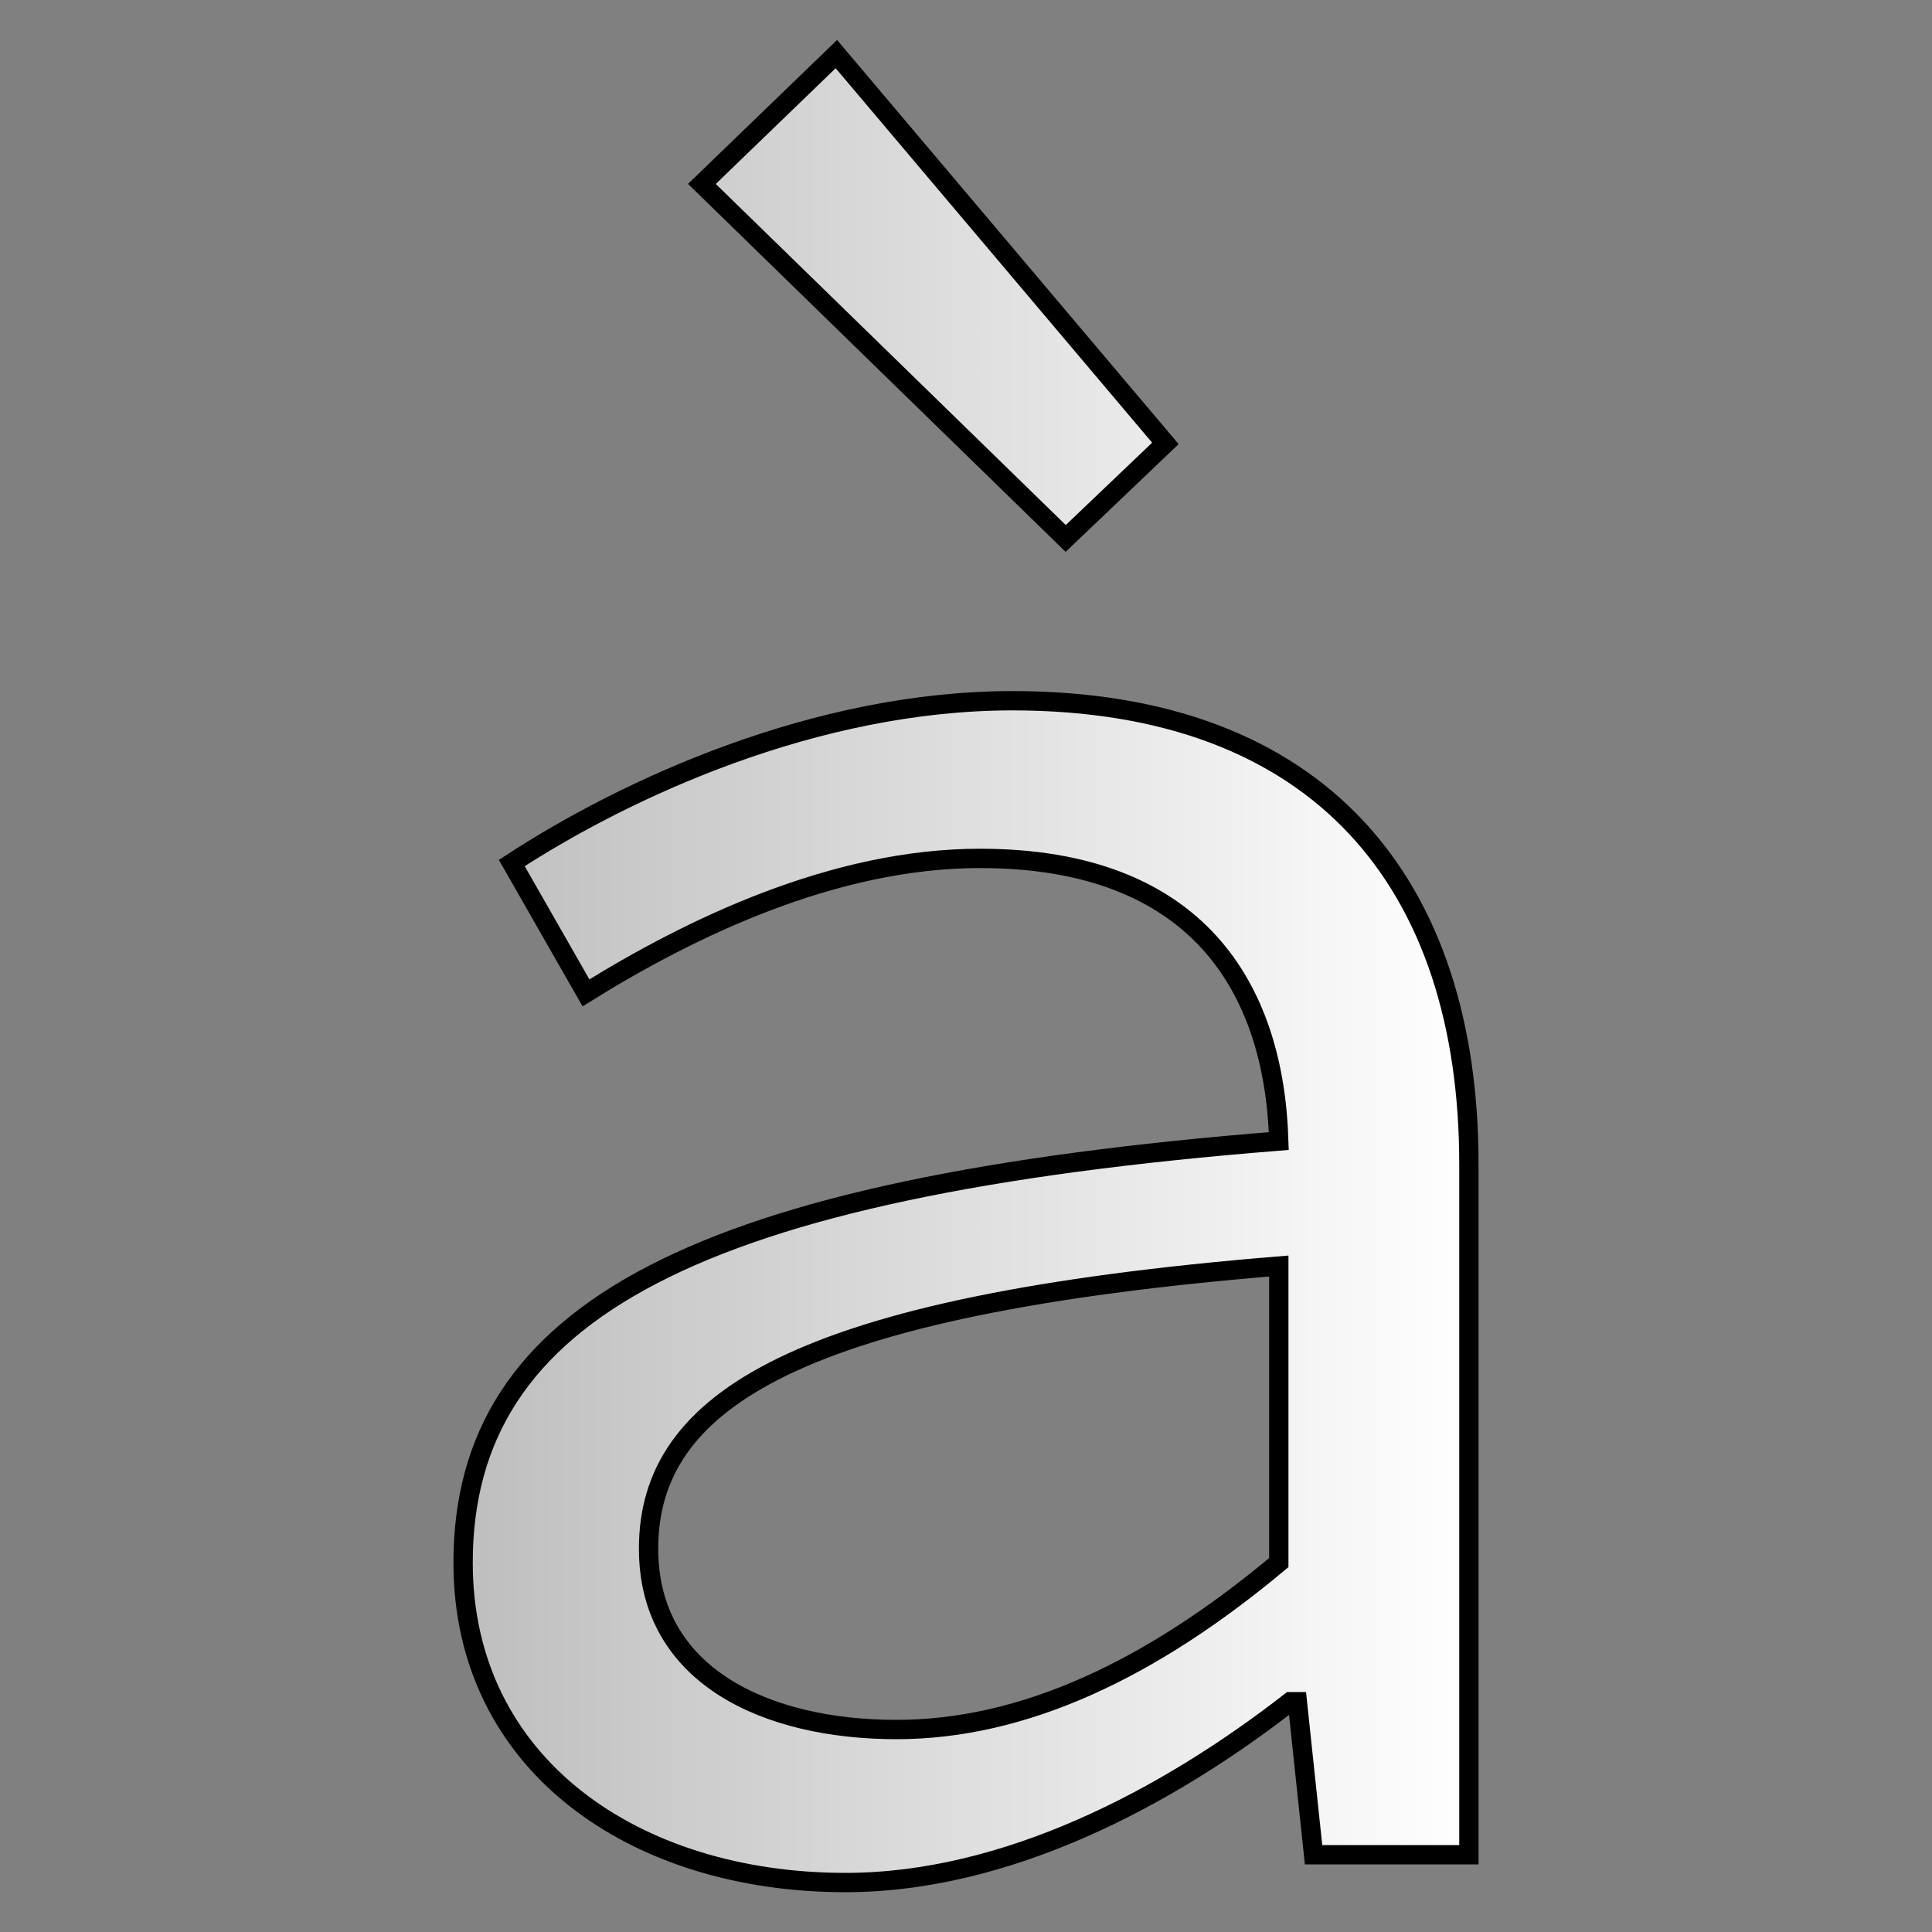<?xml version="1.0" encoding="UTF-8" standalone="no"?>
<svg
   width="10mm"
   height="10mm"
   viewBox="0 0 10 10"
   version="1.1"
   id="svg8"
   inkscape:version="1.1 (c68e22c387, 2021-05-23)"
   sodipodi:docname="icon-light.svg"
   xmlns:inkscape="http://www.inkscape.org/namespaces/inkscape"
   xmlns:sodipodi="http://sodipodi.sourceforge.net/DTD/sodipodi-0.dtd"
   xmlns:xlink="http://www.w3.org/1999/xlink"
   xmlns="http://www.w3.org/2000/svg"
   xmlns:svg="http://www.w3.org/2000/svg"
   xmlns:rdf="http://www.w3.org/1999/02/22-rdf-syntax-ns#"
   xmlns:cc="http://creativecommons.org/ns#"
   xmlns:dc="http://purl.org/dc/elements/1.1/">
  <rect x="0" y="0" width="10" height="10" fill="#808080" stroke="none"/>
  <defs
     id="defs2">
    <linearGradient
       inkscape:collect="always"
       id="linearGradient846">
      <stop
         style="stop-color:#bebebe;stop-opacity:1"
         offset="0"
         id="stop842" />
      <stop
         style="stop-color:#ffffff;stop-opacity:1"
         offset="1"
         id="stop844" />
    </linearGradient>
    <marker
       inkscape:stockid="Arrow1Lstart"
       orient="auto"
       refY="0"
       refX="0"
       id="Arrow1Lstart"
       style="overflow:visible"
       inkscape:isstock="true">
      <path
         id="path4698"
         d="M 0,0 5,-5 -12.5,0 5,5 Z"
         style="fill-rule:evenodd;stroke:#000000;stroke-width:1pt"
         transform="matrix(0.8,0,0,0.8,10,0)" />
    </marker>
    <linearGradient
       inkscape:collect="always"
       xlink:href="#linearGradient846"
       id="linearGradient848"
       x1="117.722"
       y1="144.478"
       x2="122.928"
       y2="144.478"
       gradientUnits="userSpaceOnUse" />
    <linearGradient
       inkscape:collect="always"
       xlink:href="#linearGradient846"
       id="linearGradient960"
       gradientUnits="userSpaceOnUse"
       x1="117.722"
       y1="144.478"
       x2="122.928"
       y2="144.478" />
  </defs>
  <sodipodi:namedview
     id="base"
     pagecolor="#ffffff"
     bordercolor="#666666"
     borderopacity="1.0"
     inkscape:pageopacity="0.0"
     inkscape:pageshadow="2"
     inkscape:zoom="8"
     inkscape:cx="23.6875"
     inkscape:cy="21.375"
     inkscape:document-units="mm"
     inkscape:current-layer="layer2"
     showgrid="false"
     inkscape:window-width="1600"
     inkscape:window-height="833"
     inkscape:window-x="0"
     inkscape:window-y="30"
     inkscape:window-maximized="1"
     inkscape:document-rotation="0"
     inkscape:pagecheckerboard="0" />
  <g
     inkscape:label="Livello 1"
     inkscape:groupmode="layer"
     id="layer1"
     transform="translate(-115.325,-139.478)">
    <rect
       id="rect3717"
       width="9.735"
       height="9.735"
       x="115.458"
       y="139.611"
       style="opacity:1;fill:none;fill-opacity:1;stroke:none;stroke-width:0.265;stroke-linecap:butt;stroke-linejoin:miter;stroke-miterlimit:100;stroke-dasharray:none;stroke-dashoffset:0;stroke-opacity:1;paint-order:normal"
       inkscape:export-xdpi="250.48296"
       inkscape:export-ydpi="250.48296" />
  </g>
  <g
     inkscape:groupmode="layer"
     id="layer2"
     inkscape:label="Livello 2"
     transform="translate(-115.325,-139.478)">
    <rect
       style="fill:none;stroke:none;stroke-width:1.177;stroke-miterlimit:100"
       id="rect860"
       width="10"
       height="10"
       x="115.325"
       y="139.478"
       inkscape:export-filename="/home/sav/Documents/GitHub/accented-letters-addons/img/icon-light-96.png"
       inkscape:export-xdpi="243.84"
       inkscape:export-ydpi="243.84" />
    <g
       aria-label="à"
       id="text3715"
       style="font-size:11.994px;line-height:1.25;font-family:'Zilla Slab Light';-inkscape-font-specification:'Zilla Slab Light, ';letter-spacing:0px;word-spacing:0px;fill:url(#linearGradient848);stroke:#000000;stroke-width:0.1;stroke-miterlimit:100;stroke-dasharray:none;stroke-opacity:1"
       transform="translate(0.002,0.012)"
       inkscape:export-filename="/home/sav/Documents/GitHub/accented-letters-addons/img/icon-light-96.png"
       inkscape:export-xdpi="243.84"
       inkscape:export-ydpi="243.84">
      <path
         d="m 119.699,149.21 c 0.828,0 1.655,-0.432 2.303,-0.936 h 0.036 l 0.084,0.792 h 0.804 V 145.492 c 0,-1.451 -0.768,-2.399 -2.363,-2.399 -1.02,0 -2.003,0.456 -2.591,0.84 l 0.384,0.672 c 0.54,-0.336 1.283,-0.696 2.039,-0.696 1.127,0 1.523,0.672 1.547,1.463 -3.011,0.24 -4.222,0.876 -4.222,2.183 0,1.044 0.888,1.655 1.979,1.655 z m 0.264,-0.792 c -0.672,0 -1.283,-0.276 -1.283,-0.936 0,-0.768 0.768,-1.259 3.262,-1.463 v 1.535 c -0.66,0.552 -1.319,0.864 -1.979,0.864 z m 0.876,-6.165 0.516,-0.492 -1.703,-2.015 -0.696,0.672 z"
         style="font-family:'Source Code Pro';-inkscape-font-specification:'Source Code Pro';text-align:center;baseline-shift:baseline;text-anchor:middle;fill:url(#linearGradient960);stroke:#000000;stroke-width:0.1;stroke-miterlimit:100;stroke-dasharray:none;stroke-opacity:1"
         id="path863" />
    </g>
  </g>
</svg>
